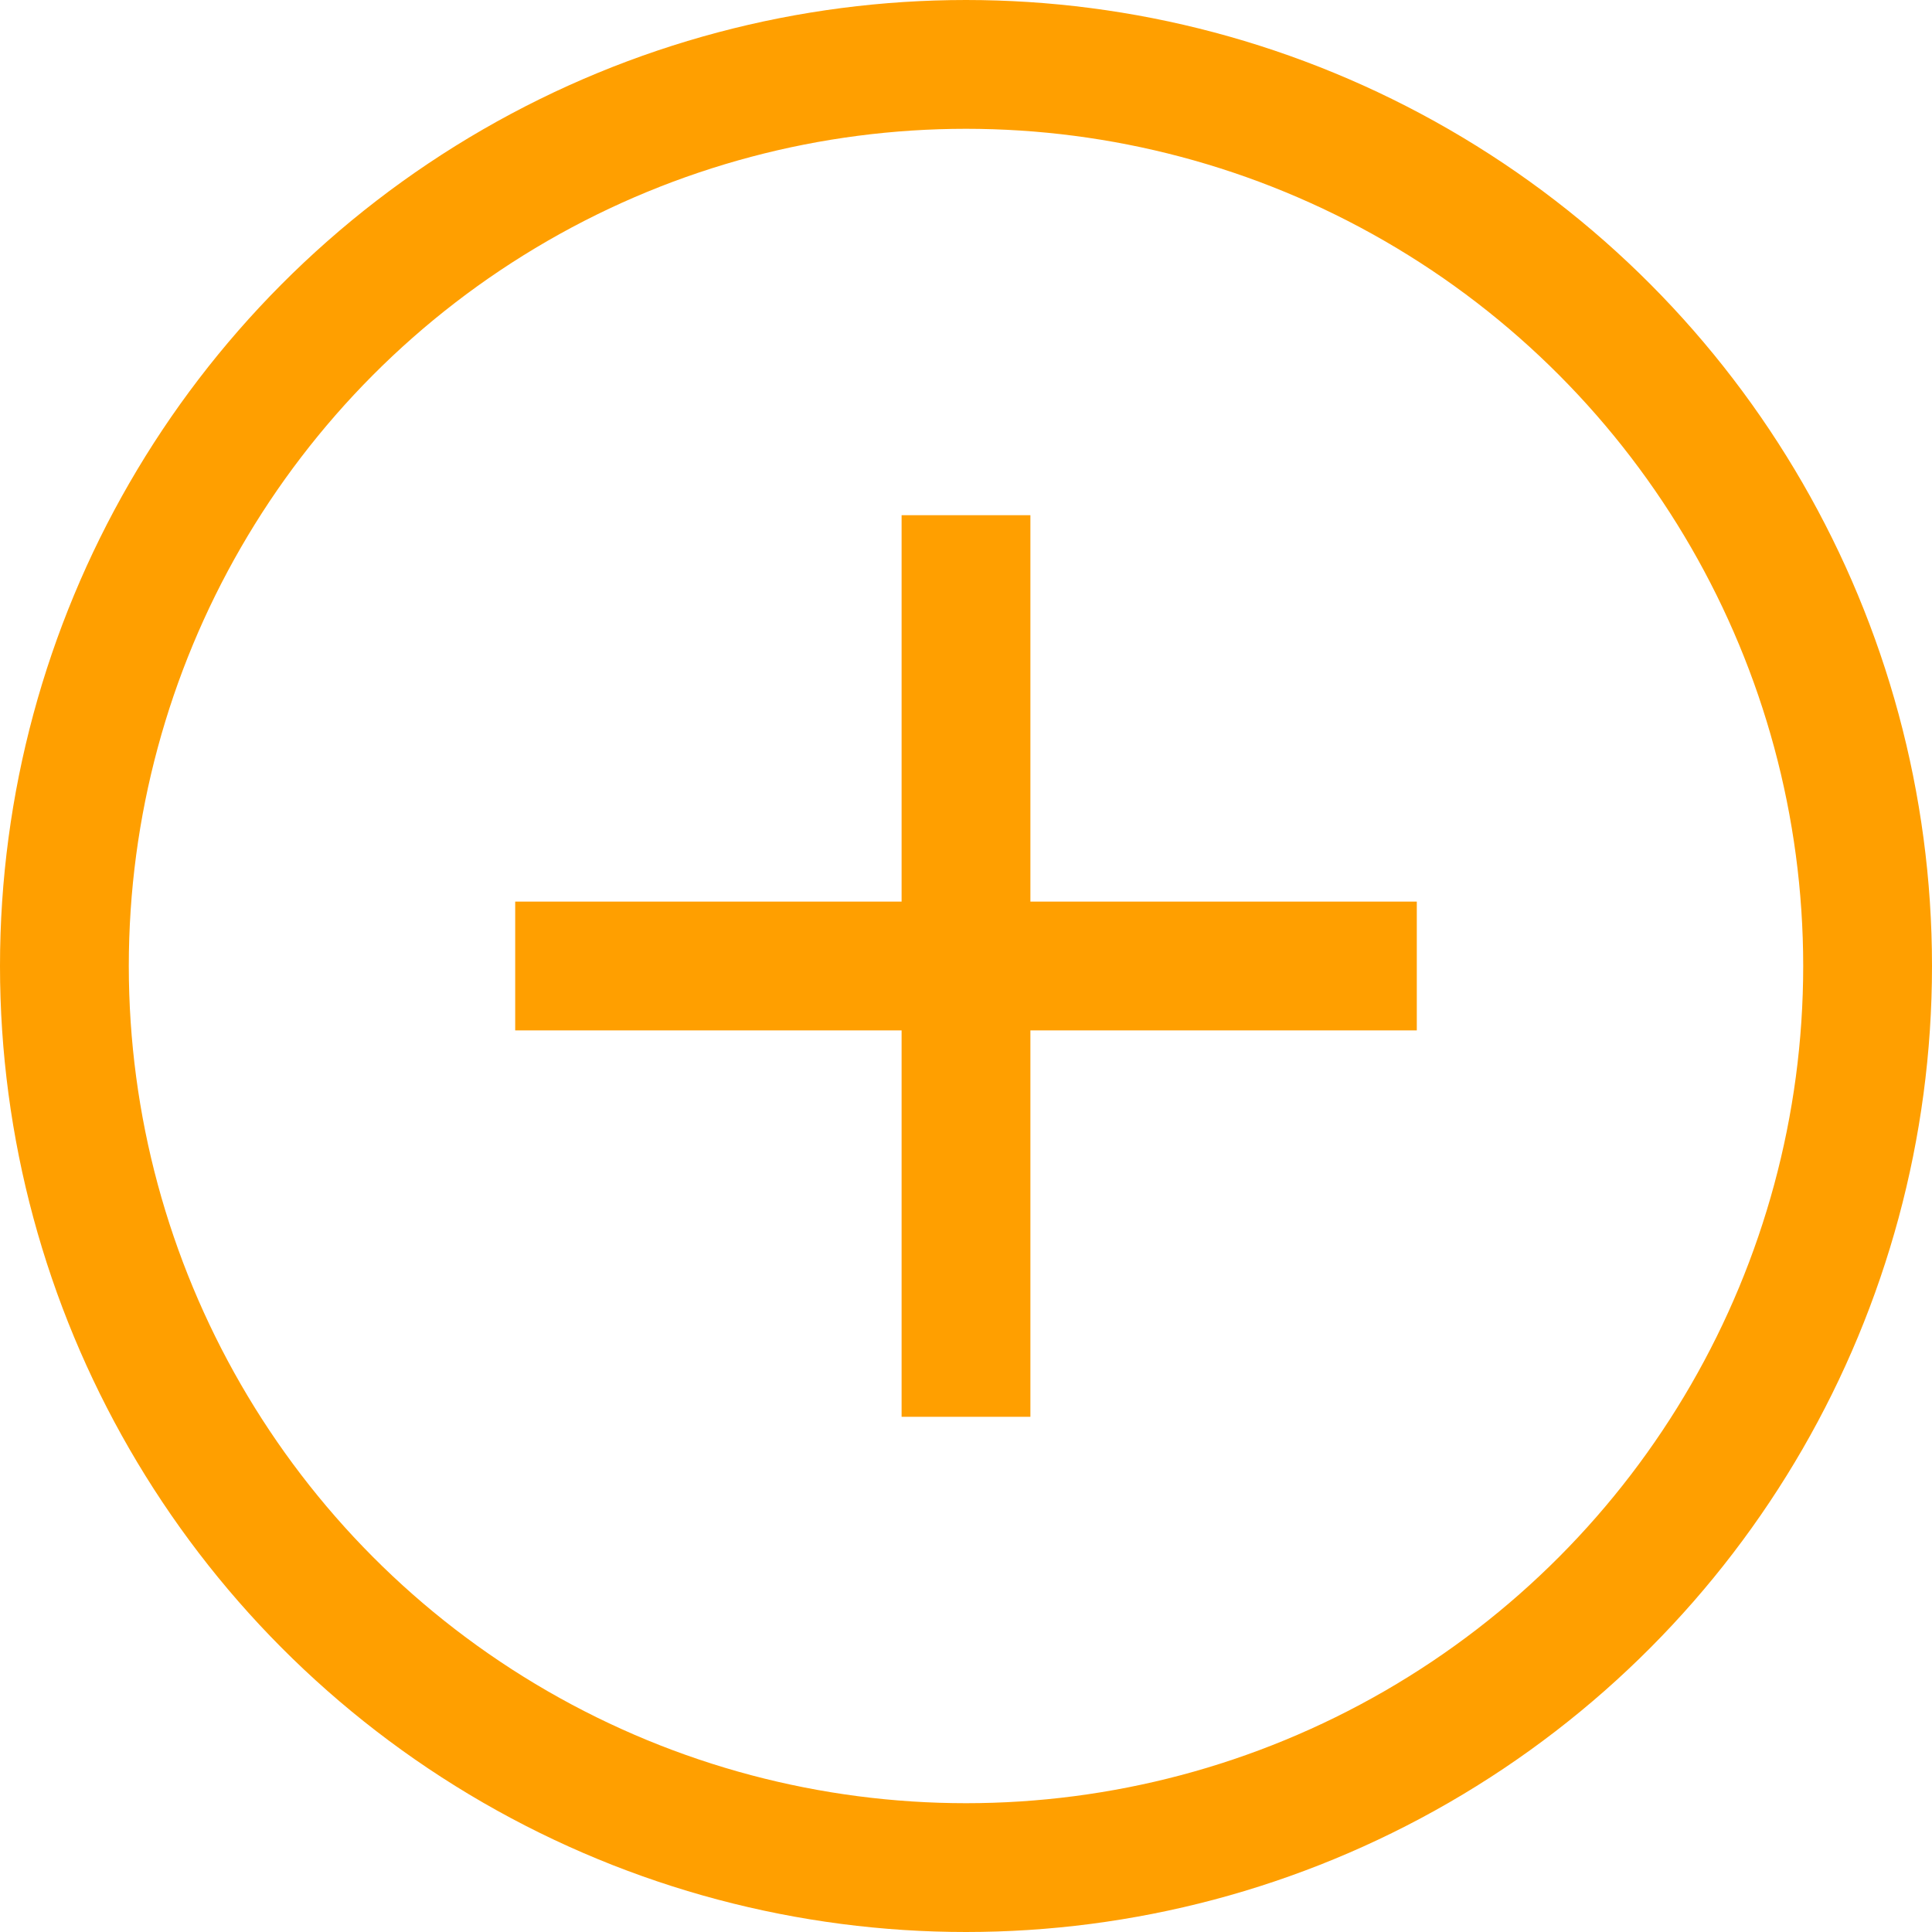 <svg width="15" height="15" viewBox="0 0 15 15" fill="none" xmlns="http://www.w3.org/2000/svg">
<circle cx="7.5" cy="7.5" r="7" stroke="#FF9F00"/>
<line x1="4" y1="7.5" x2="11" y2="7.5" stroke="#FF9F00"/>
<line x1="7.5" y1="4" x2="7.5" y2="11" stroke="#FF9F00"/>
</svg>
